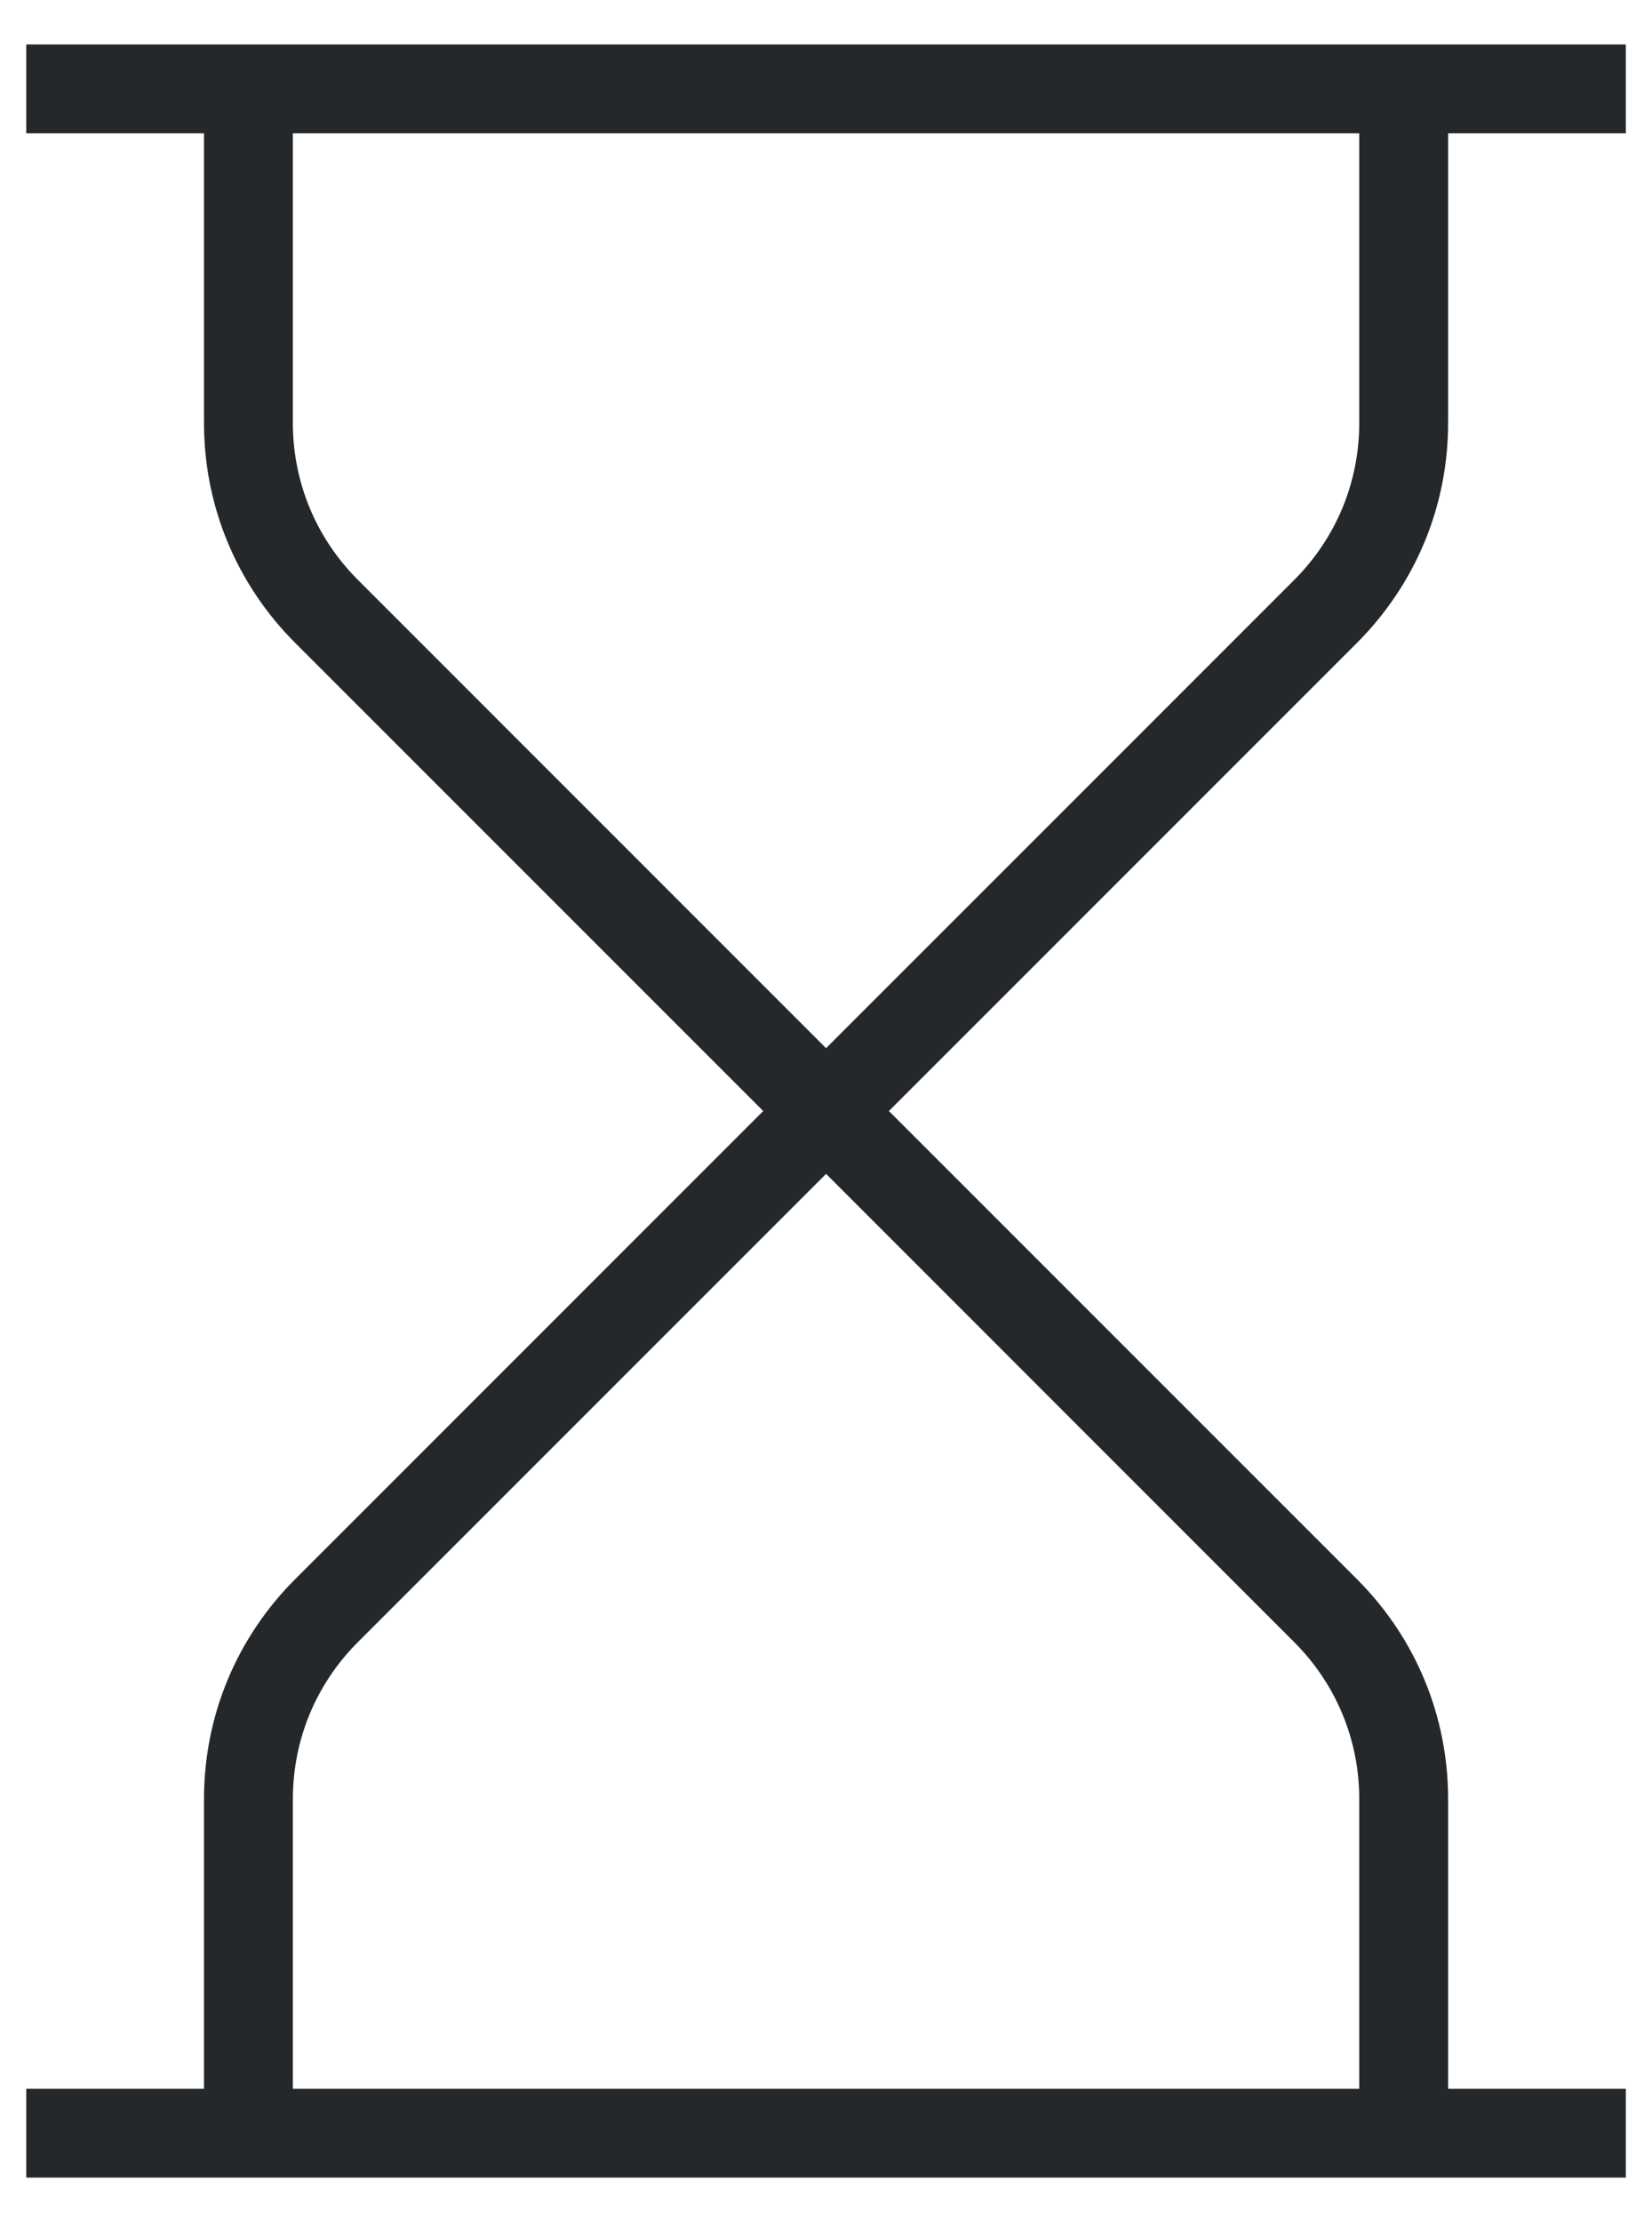 <svg width="29" height="39" viewBox="0 0 29 39" fill="none" xmlns="http://www.w3.org/2000/svg">
<path d="M3.581 31.578V36.66H0.461V38.22H28.541V36.66H25.421V31.578C25.421 30.119 24.852 28.748 23.821 27.717L15.604 19.5L23.821 11.283C24.852 10.251 25.421 8.88 25.421 7.421V2.34H28.541V0.78H0.461V2.34H3.581V7.421C3.581 8.881 4.15 10.251 5.181 11.283L13.398 19.5L5.181 27.717C4.15 28.748 3.581 30.119 3.581 31.578ZM6.284 10.179C5.547 9.442 5.141 8.464 5.141 7.421V2.34H23.861V7.421C23.861 8.464 23.455 9.443 22.718 10.18L14.501 18.397L6.284 10.179ZM14.501 20.603L22.718 28.821C23.455 29.557 23.861 30.536 23.861 31.578V36.66H5.141V31.578C5.141 30.536 5.547 29.556 6.284 28.82L14.501 20.603Z" fill="#25282B"/>
</svg>
